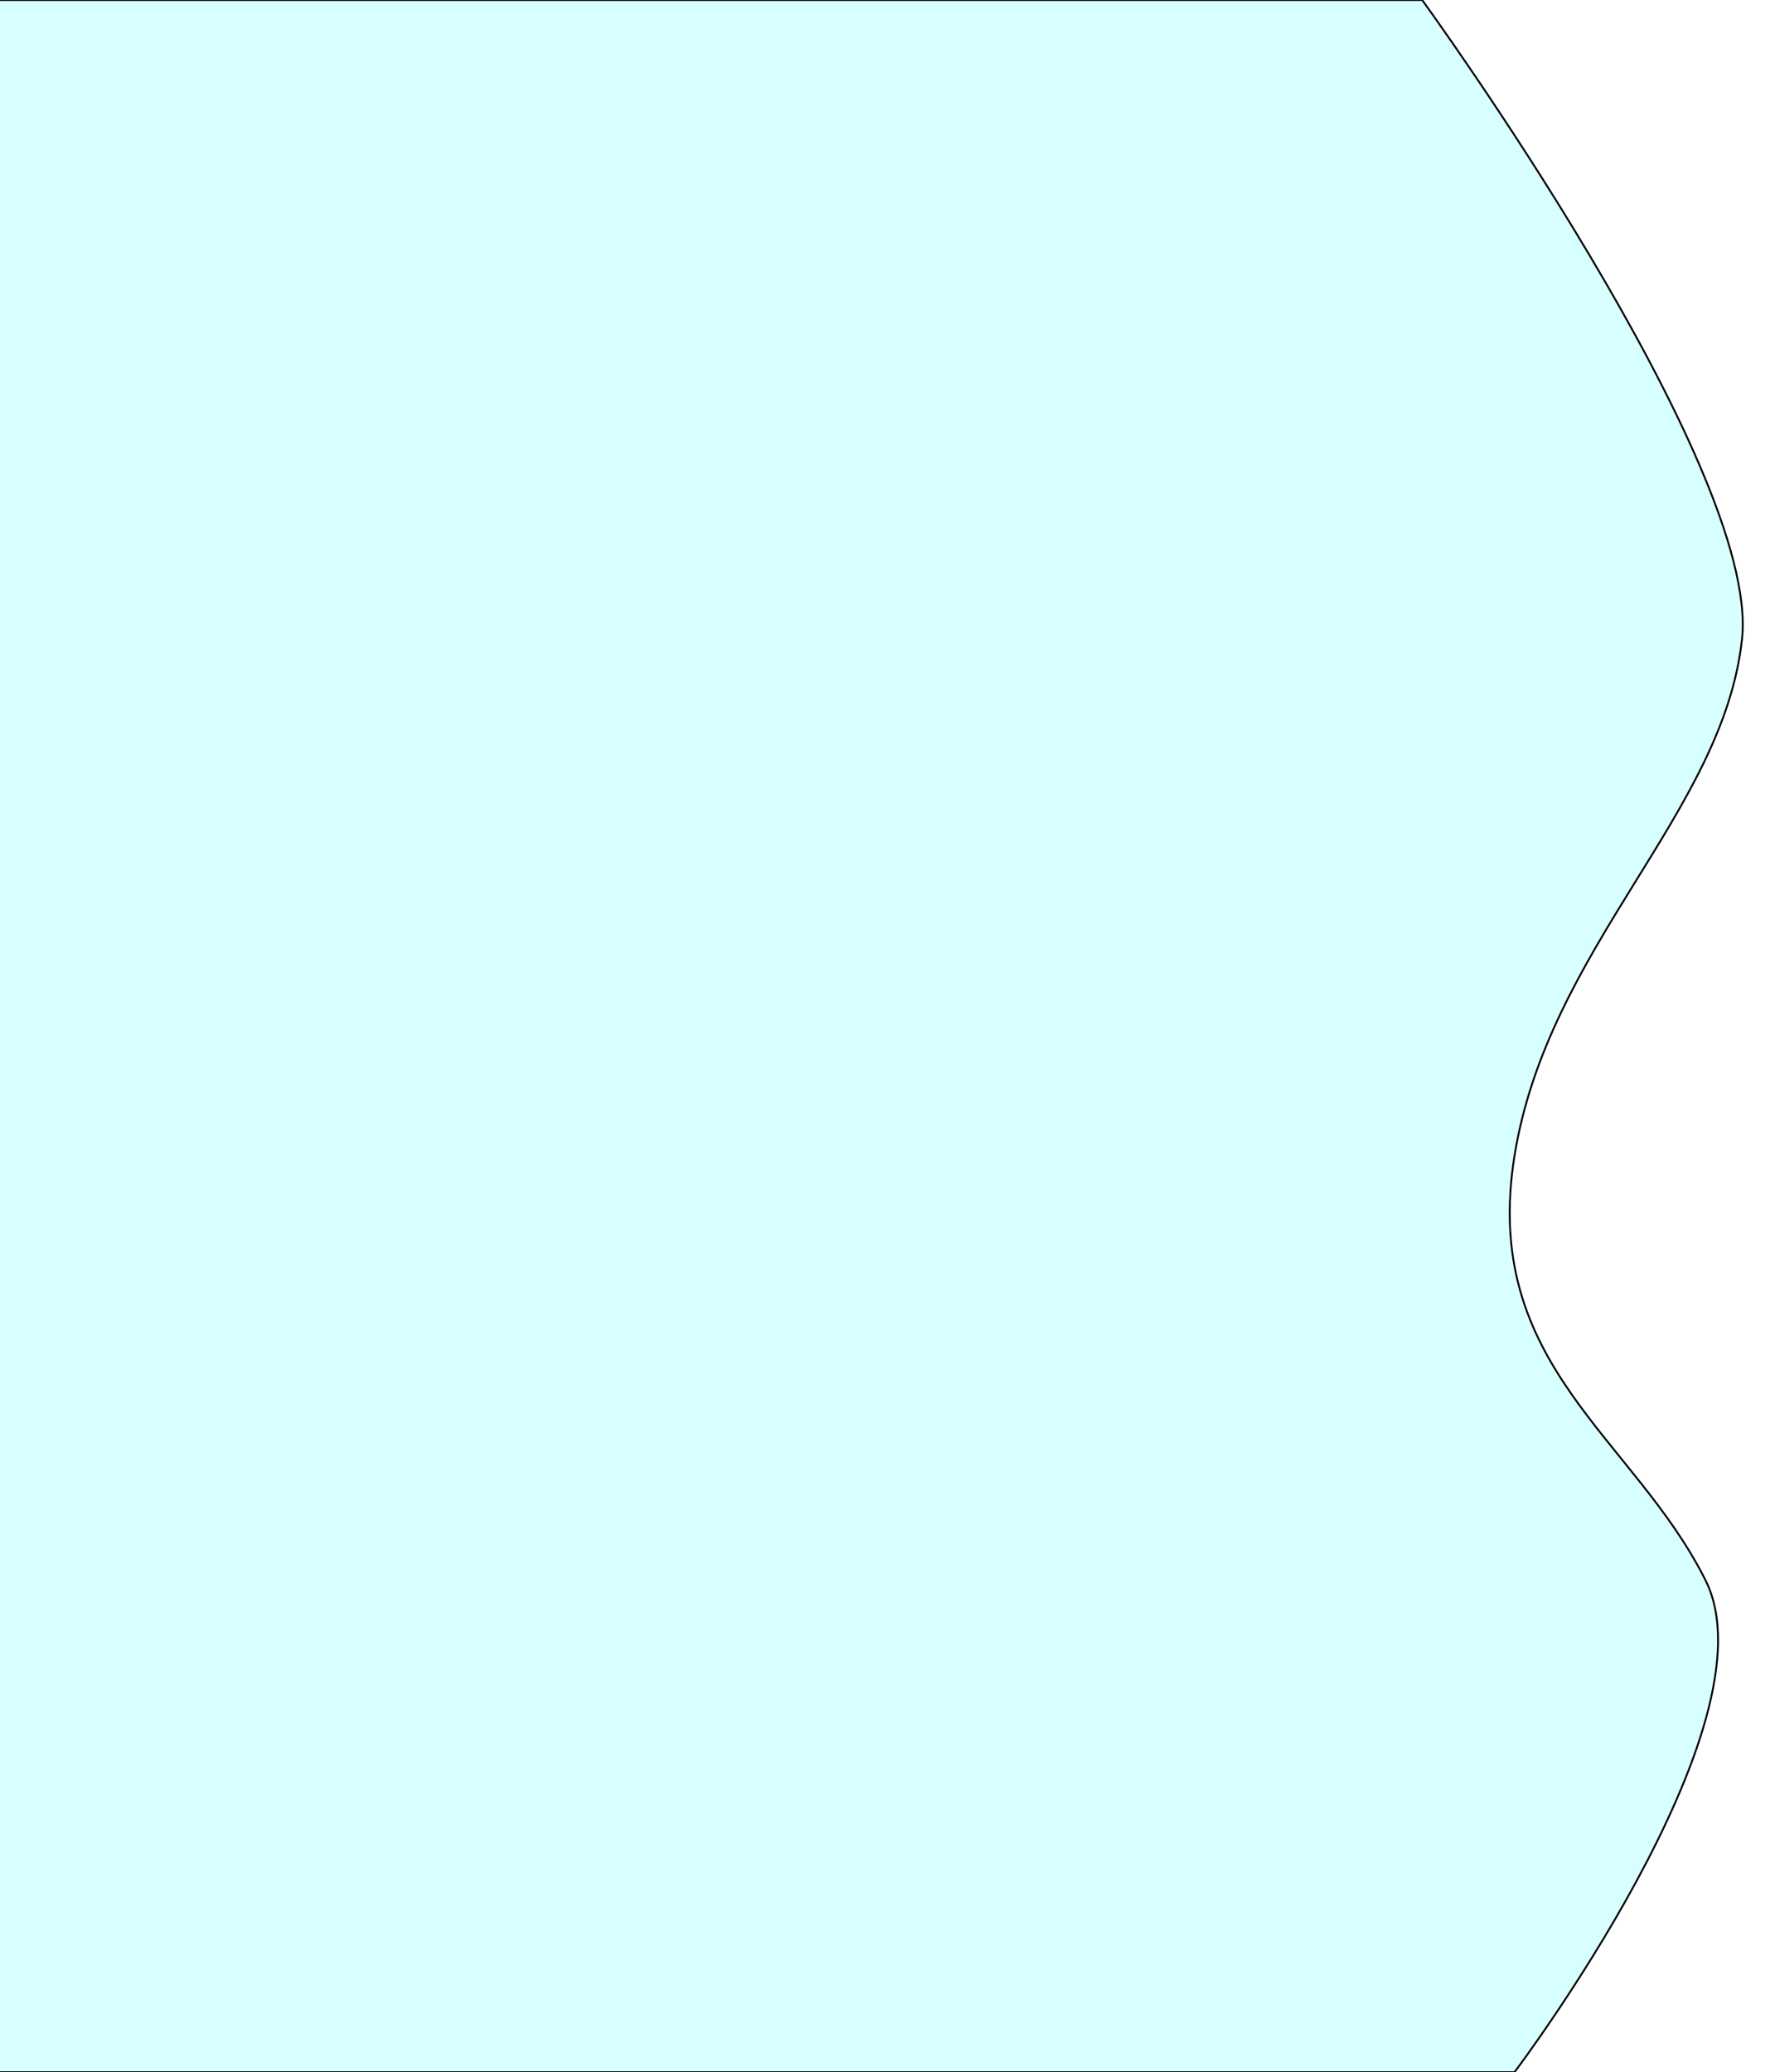 <svg width="952" height="1117" viewBox="0 0 952 1117" fill="none" xmlns="http://www.w3.org/2000/svg">
<g filter="url(#filter0_d_539_233)">
<path d="M939.599 344.505C949.659 250.96 767.076 0 767.076 0H-5V1117H816.872C816.872 1117 958.712 929.408 919.983 851.958C881.253 774.507 798.764 735.782 816.872 623.126C834.979 510.47 929.539 438.049 939.599 344.505Z" fill="#D8FFFF"/>
<path d="M939.599 344.505C949.659 250.96 767.076 0 767.076 0H-5V1117H816.872C816.872 1117 958.712 929.408 919.983 851.958C881.253 774.507 798.764 735.782 816.872 623.126C834.979 510.47 929.539 438.049 939.599 344.505Z" stroke="black"/>
</g>
<defs>
<filter id="filter0_d_539_233" x="-17" y="-12" width="969" height="1141" filterUnits="userSpaceOnUse" color-interpolation-filters="sRGB">
<feFlood flood-opacity="0" result="BackgroundImageFix"/>
<feColorMatrix in="SourceAlpha" type="matrix" values="0 0 0 0 0 0 0 0 0 0 0 0 0 0 0 0 0 0 127 0" result="hardAlpha"/>
<feOffset/>
<feGaussianBlur stdDeviation="6"/>
<feComposite in2="hardAlpha" operator="out"/>
<feColorMatrix type="matrix" values="0 0 0 0 0 0 0 0 0 0 0 0 0 0 0 0 0 0 0.25 0"/>
<feBlend mode="normal" in2="BackgroundImageFix" result="effect1_dropShadow_539_233"/>
<feBlend mode="normal" in="SourceGraphic" in2="effect1_dropShadow_539_233" result="shape"/>
</filter>
</defs>
</svg>
